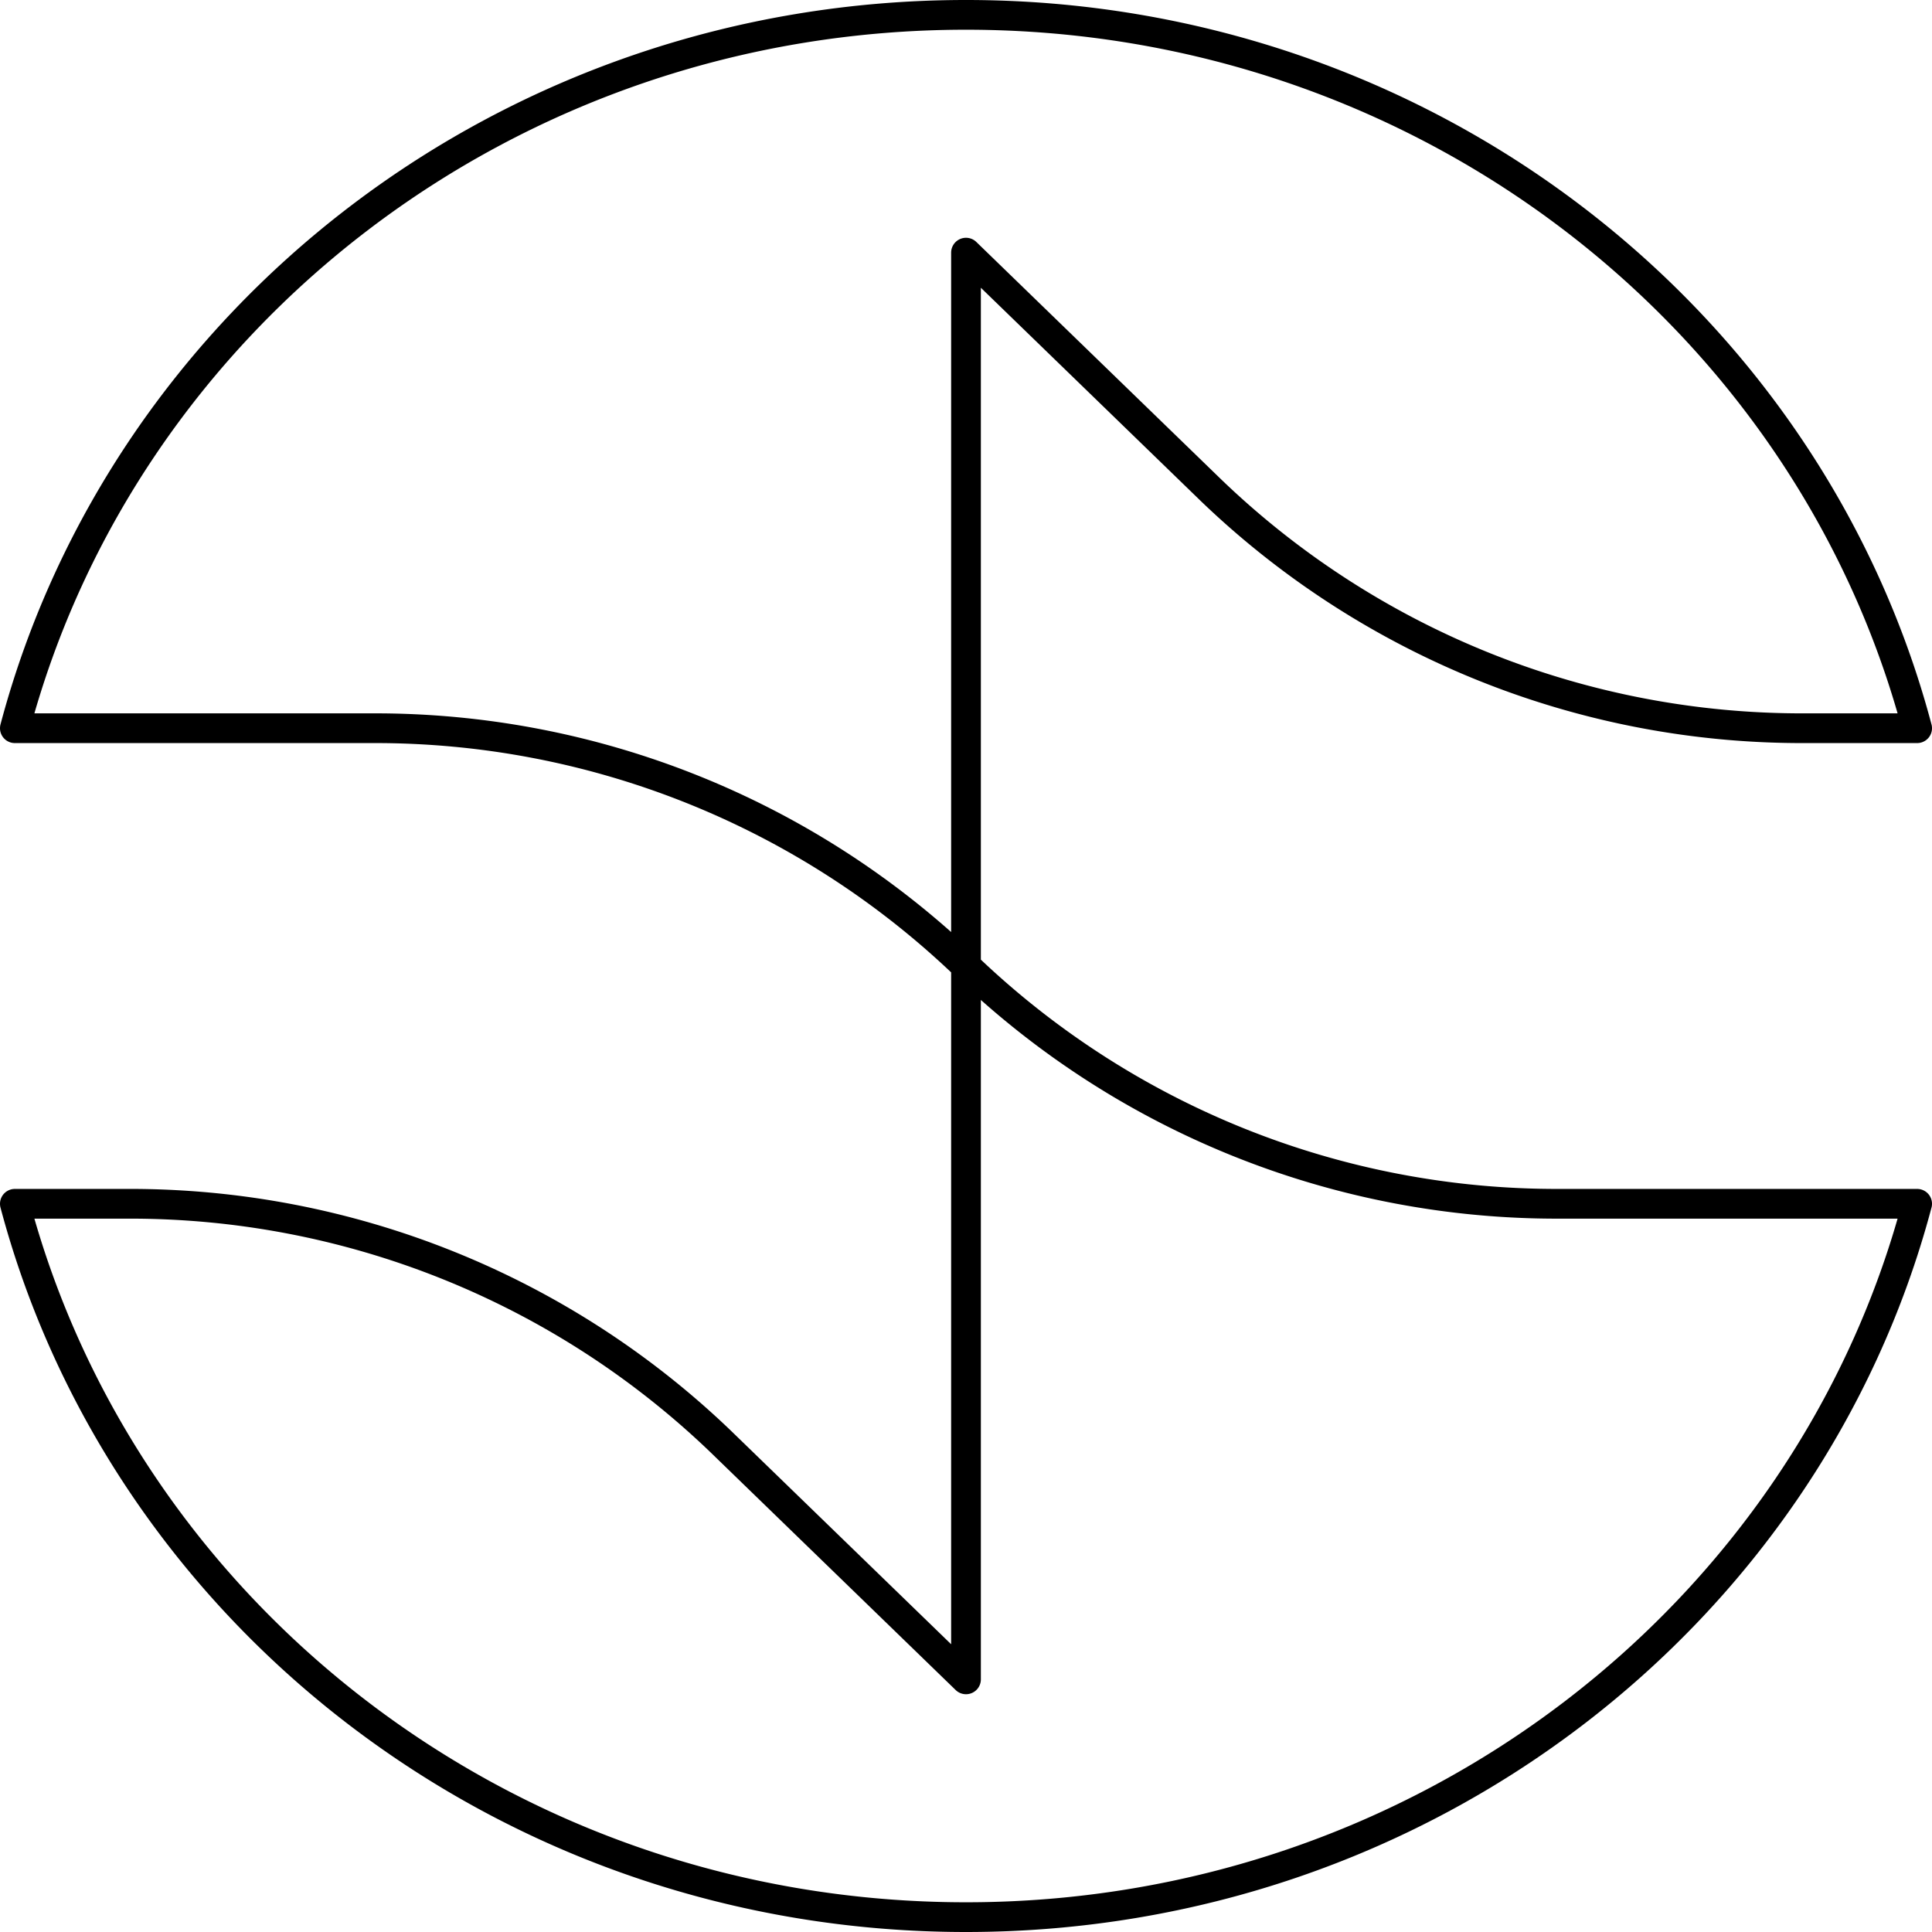 <svg xmlns="http://www.w3.org/2000/svg" viewBox="0 0 260 260"><defs><style>.cls-1{fill:none;stroke:#000;stroke-linecap:round;stroke-linejoin:round;stroke-width:4px;}</style></defs><title>Evocation</title><g id="Layer_2" data-name="Layer 2"><g id="School_glyphs" data-name="School glyphs"><path id="Evocation" class="cls-1" d="M2,162c14.67,55.21,66.42,96,128,96s113.33-40.79,128-96H209.77A114.7,114.7,0,0,1,130,130h0A114.7,114.7,0,0,0,50.23,98H2C16.67,42.79,68.42,2,130,2S243.33,42.79,258,98H242.81A114.7,114.7,0,0,1,163,66L130,34V226L97,194a114.7,114.7,0,0,0-79.77-32Z"/></g></g></svg>